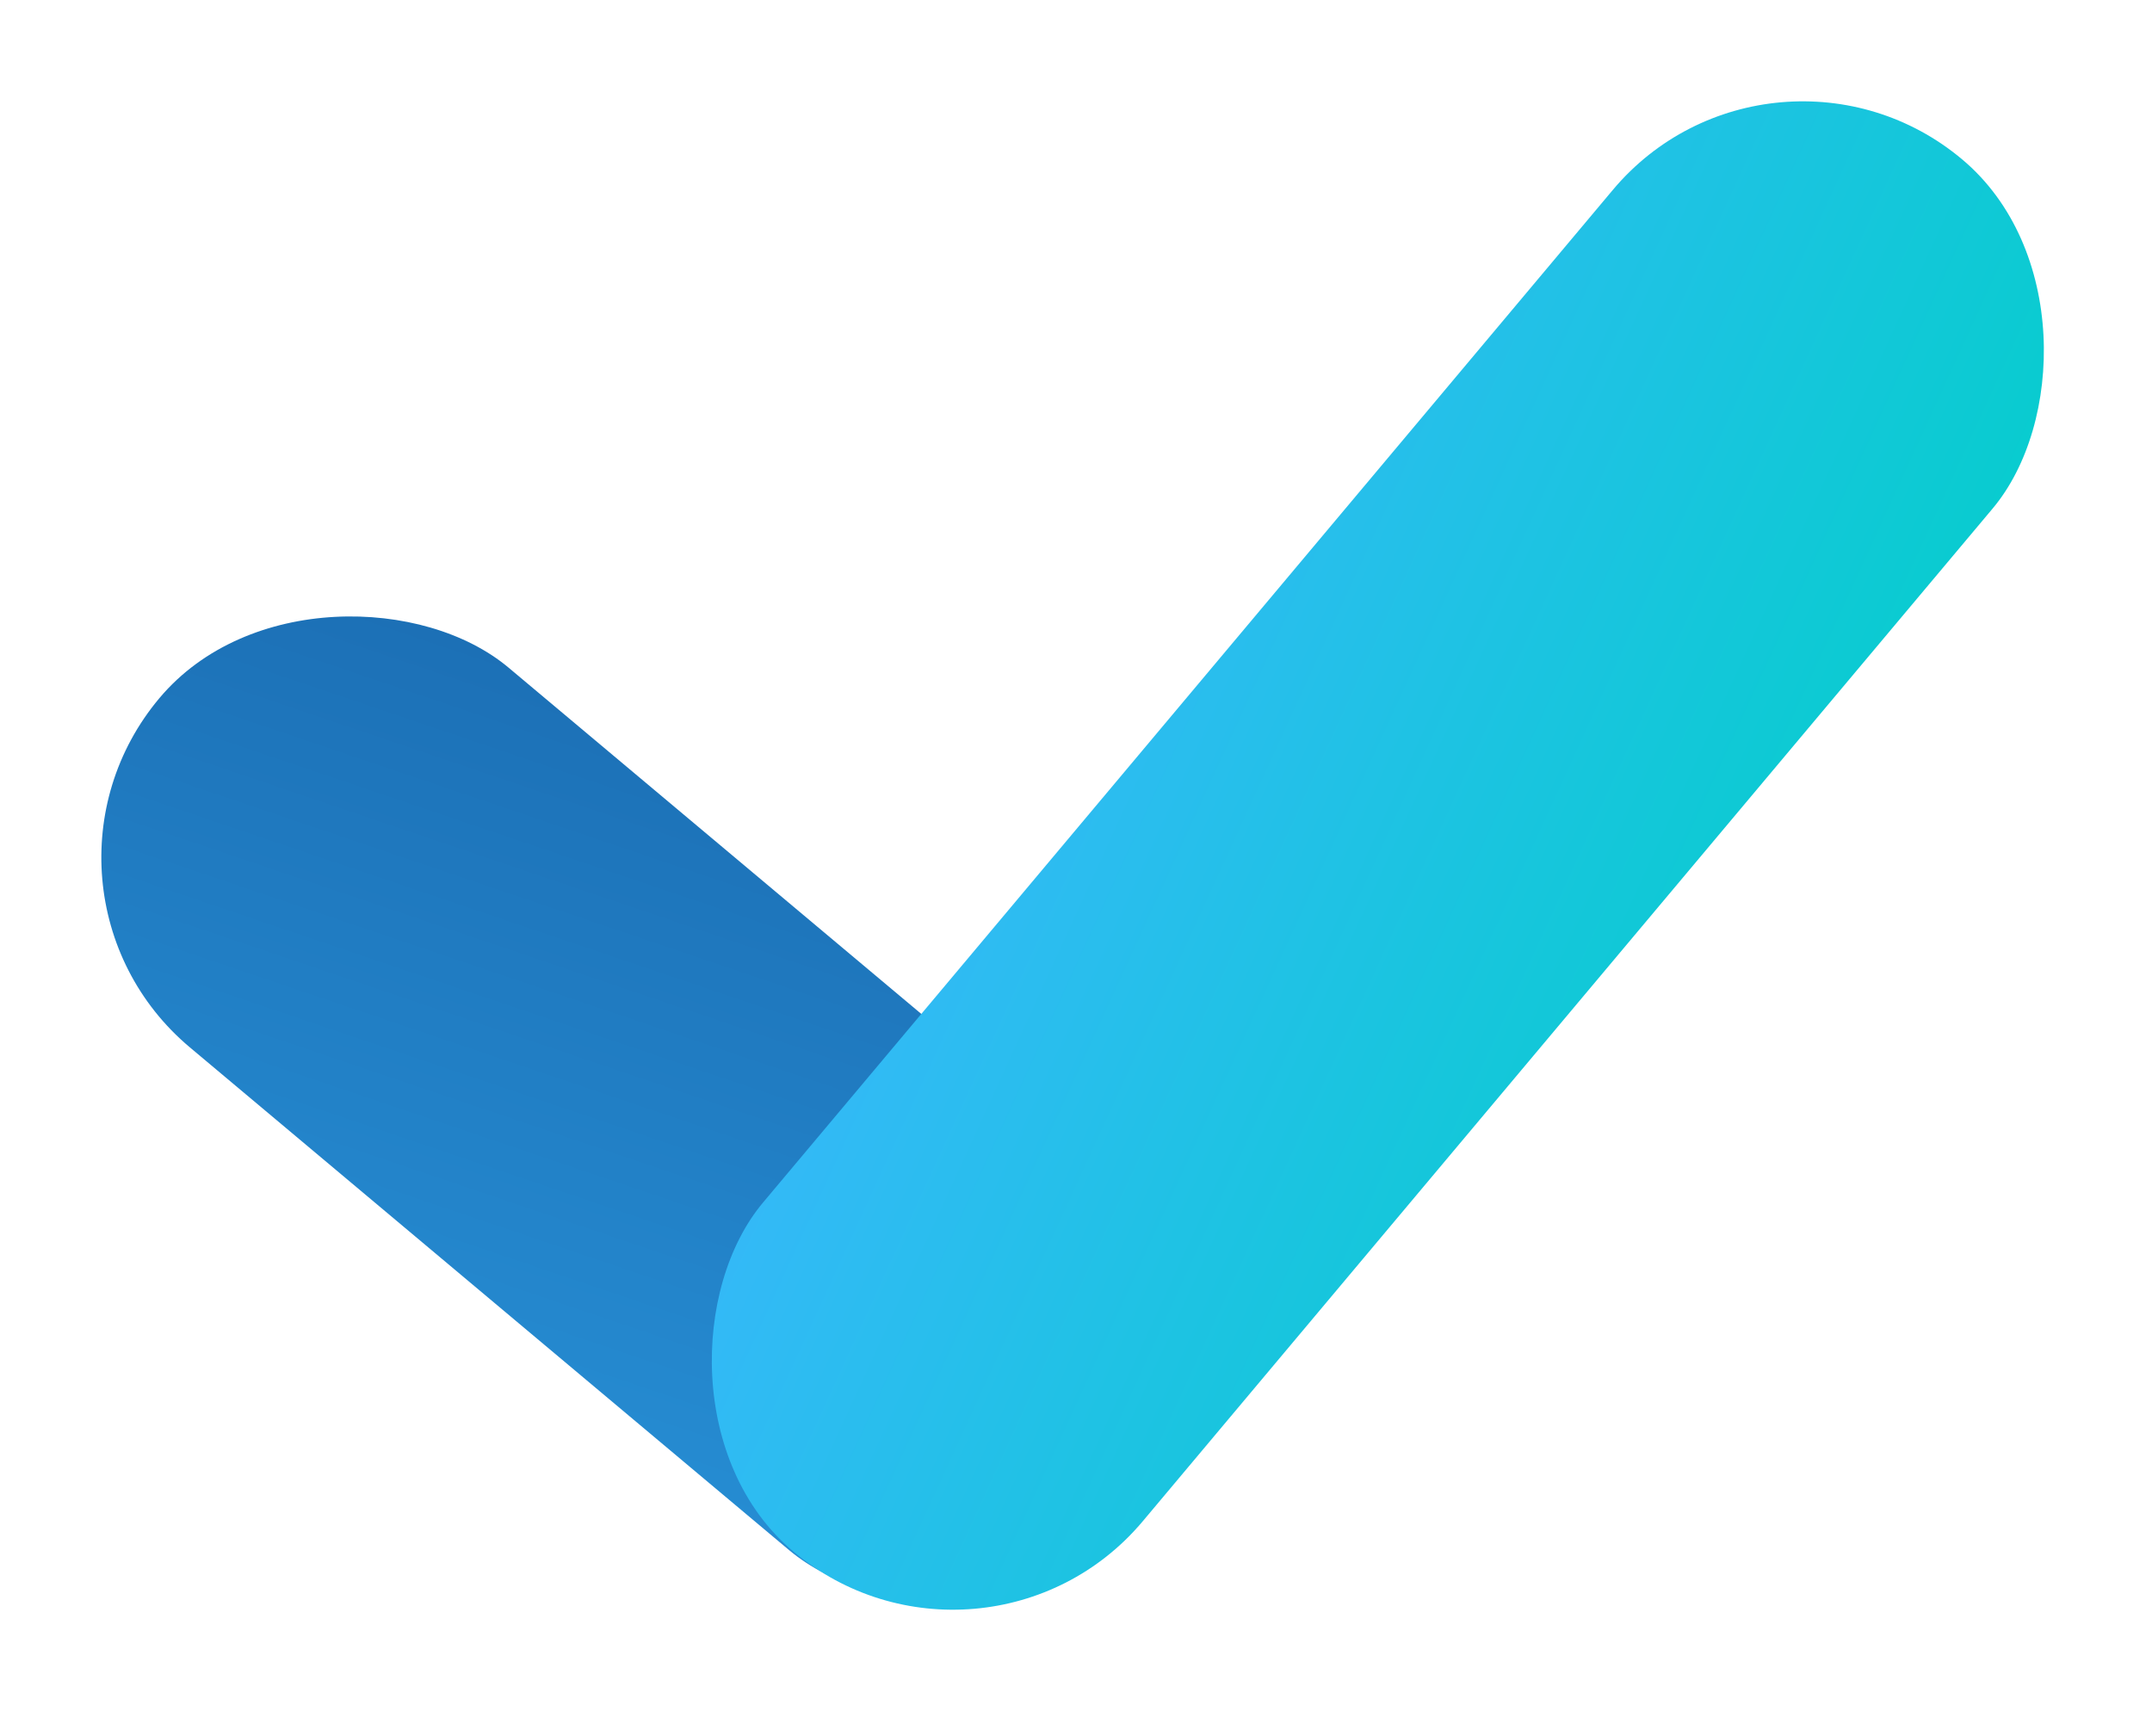 <svg xmlns="http://www.w3.org/2000/svg" xmlns:xlink="http://www.w3.org/1999/xlink" width="380.263" height="306.82" viewBox="0 0 380.263 306.82">
  <defs>
    <linearGradient id="linear-gradient" x1="1" x2="0" y2="1" gradientUnits="objectBoundingBox">
      <stop offset="0" stop-color="#1b6db3"/>
      <stop offset="1" stop-color="#2790d6"/>
    </linearGradient>
    <filter id="Rectangle_3" x="100.718" y="166.648" width="139.932" height="140.172" filterUnits="userSpaceOnUse">
      <feOffset input="SourceAlpha"/>
      <feGaussianBlur stdDeviation="3" result="blur"/>
      <feFlood flood-opacity="0.161"/>
      <feComposite operator="in" in2="blur"/>
      <feComposite in="SourceGraphic"/>
    </filter>
    <linearGradient id="linear-gradient-2" x1="1" x2="0" y2="1" gradientUnits="objectBoundingBox">
      <stop offset="0" stop-color="#06cdcd"/>
      <stop offset="1" stop-color="#36b8f9"/>
    </linearGradient>
  </defs>
  <g id="Logo" transform="translate(106.202 -206.091) rotate(40)">
    <rect id="Rectangle_2" data-name="Rectangle 2" width="87.607" height="225.831" rx="43.804" transform="translate(152 346.368) rotate(-90)" fill="url(#linear-gradient)"/>
    <g transform="matrix(0.77, -0.64, 0.64, 0.77, 51.12, 226.14)" filter="url(#Rectangle_3)">
      <rect id="Rectangle_3-2" data-name="Rectangle 3" width="85.66" height="87.607" rx="42.83" transform="translate(166.03 175.65) rotate(40)" fill="red"/>
    </g>
    <rect id="Rectangle_1" data-name="Rectangle 1" width="87.607" height="321.226" rx="43.804" transform="translate(291.006 24.85)" fill="url(#linear-gradient-2)"/>
  </g>
</svg>

